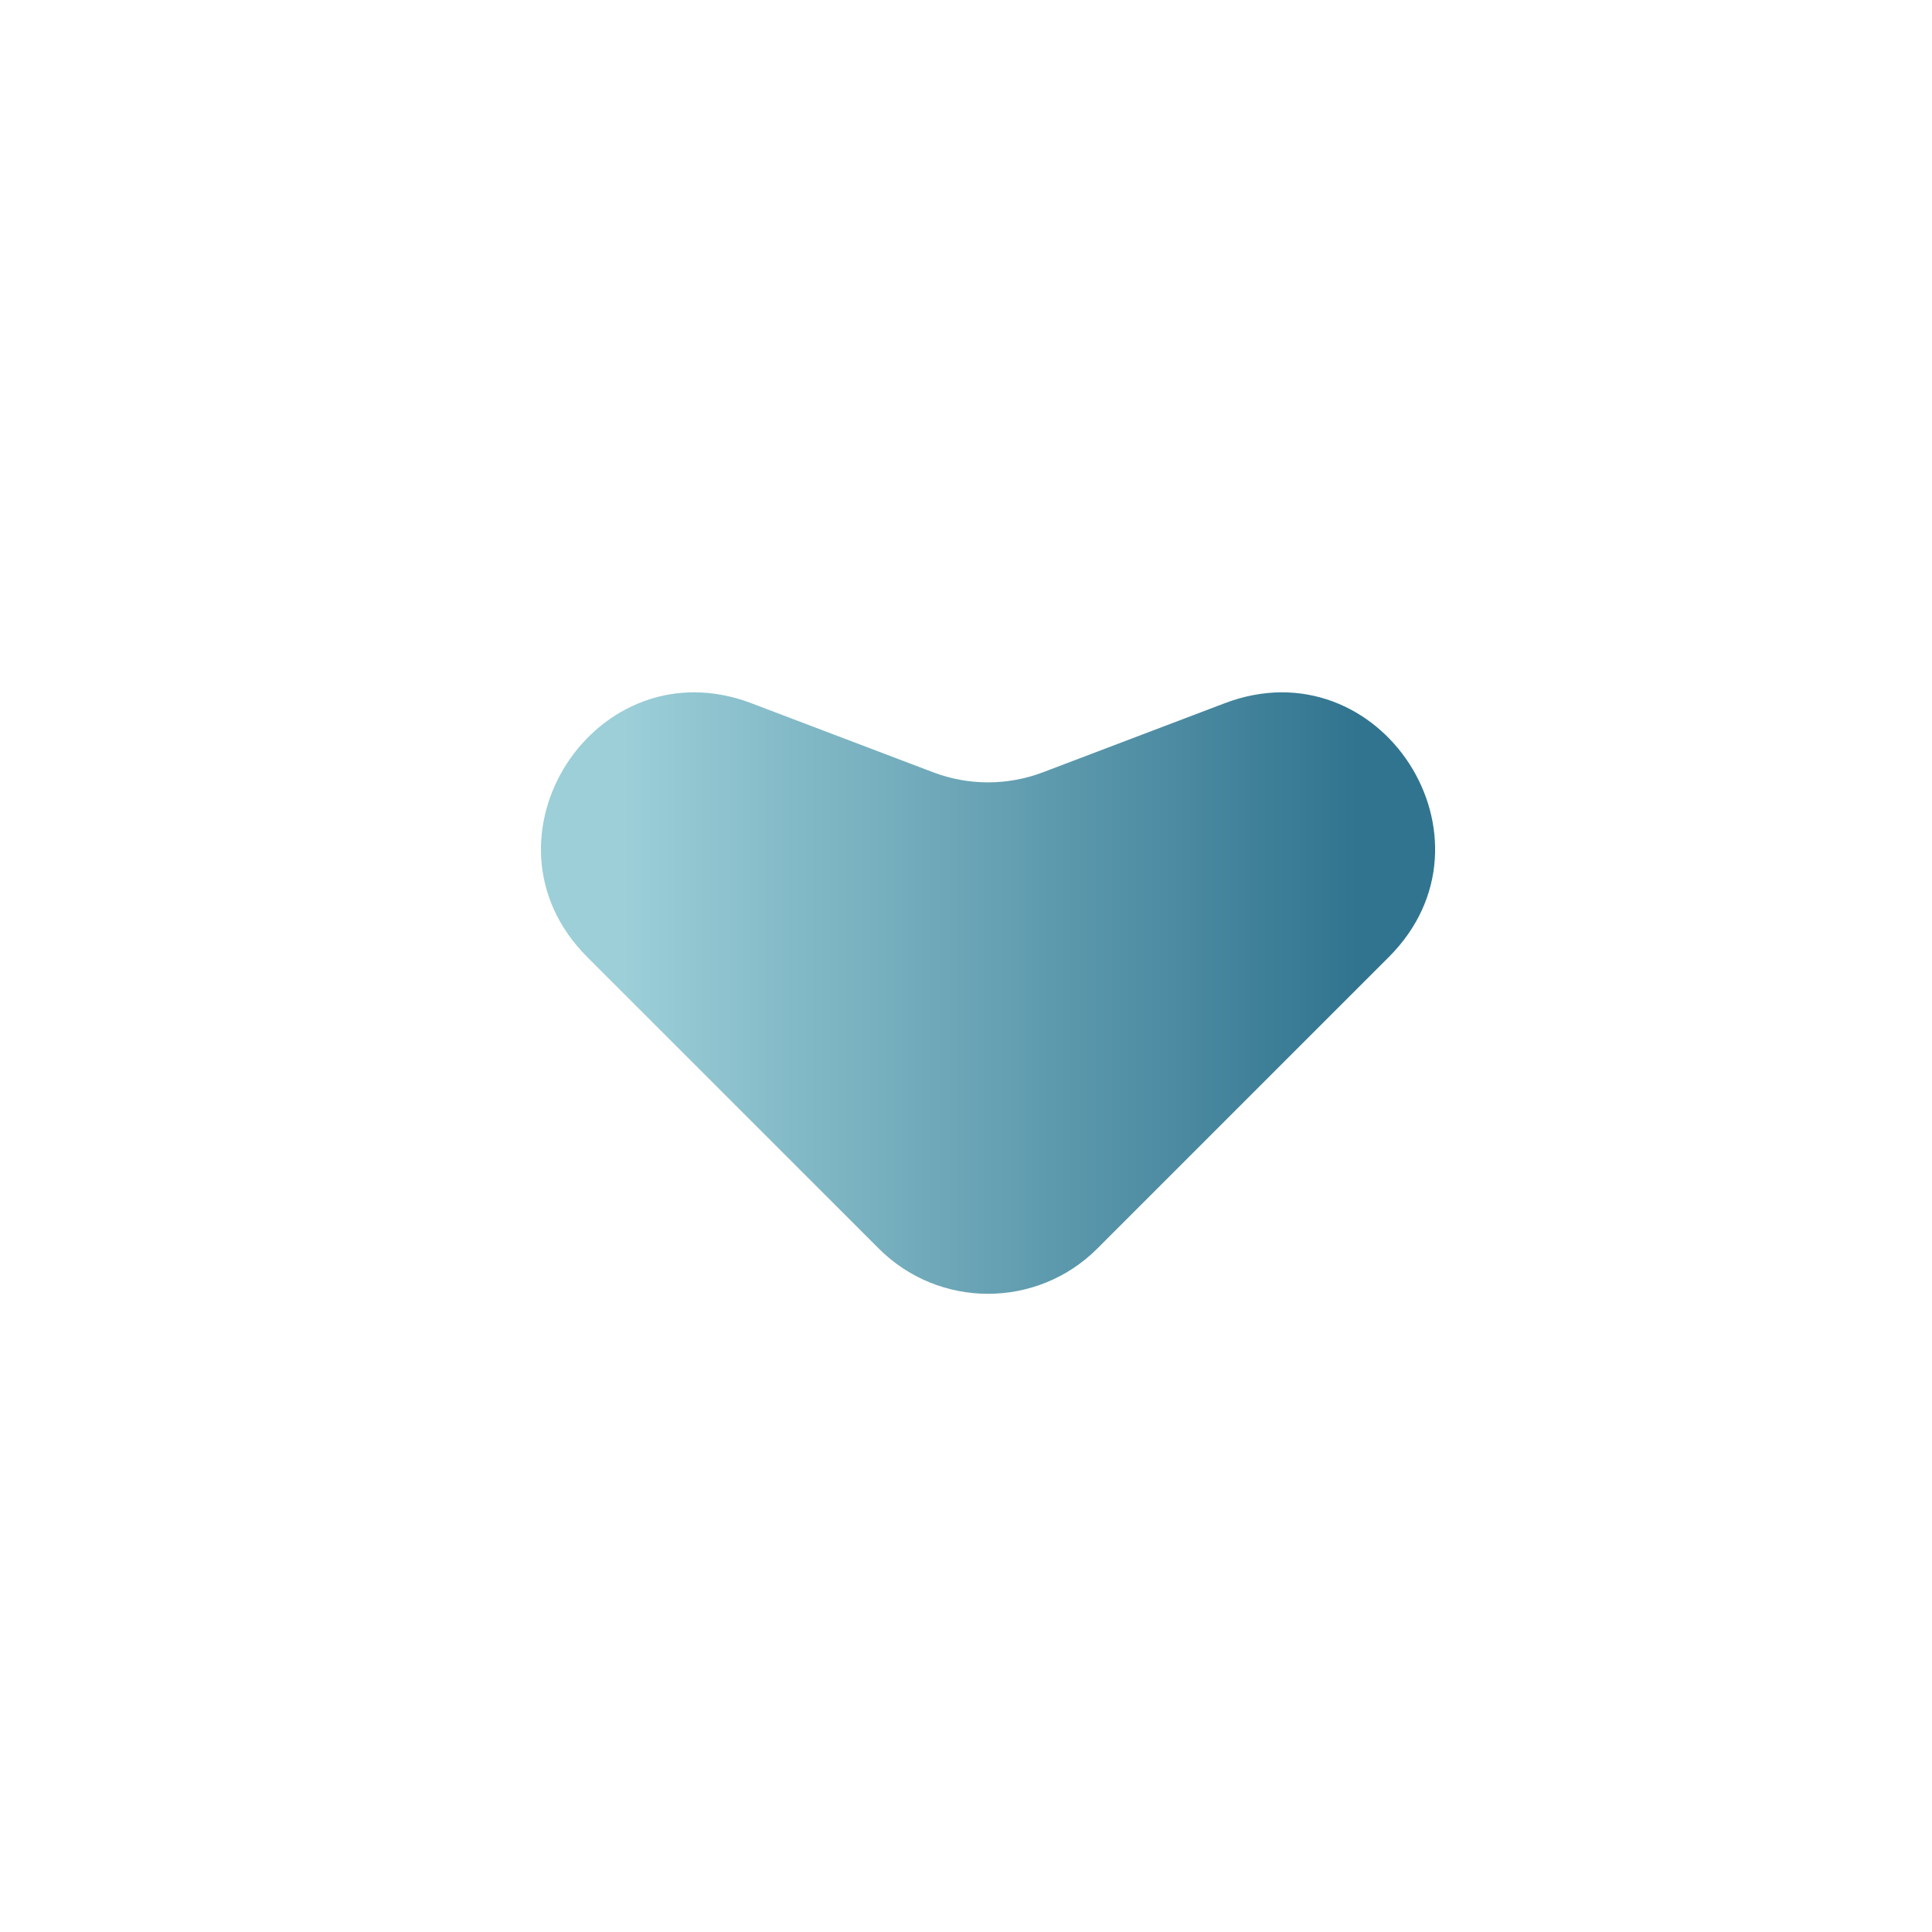 <svg width="75" height="75" viewBox="0 0 75 75" fill="none" xmlns="http://www.w3.org/2000/svg">
<g clip-path="url(#clip0)">
<path d="M22.796 37.151C18.223 32.578 23.125 25.003 29.17 27.3L36.224 29.98C37.597 30.502 39.114 30.502 40.487 29.98L47.541 27.3C53.586 25.003 58.488 32.578 53.915 37.151L42.598 48.468C40.255 50.811 36.456 50.811 34.113 48.468L22.796 37.151Z" fill="url(#paint0_linear)"/>
</g>
<defs>
<linearGradient id="paint0_linear" x1="52.711" y1="30.5" x2="24.211" y2="30.5" gradientUnits="userSpaceOnUse">
<stop stop-color="#31748F"/>
<stop offset="1" stop-color="#9CCFD8"/>
</linearGradient>
<clipPath id="clip0">
<rect width="75" height="75" rx="20" fill="white"/>
</clipPath>
</defs>
</svg>

